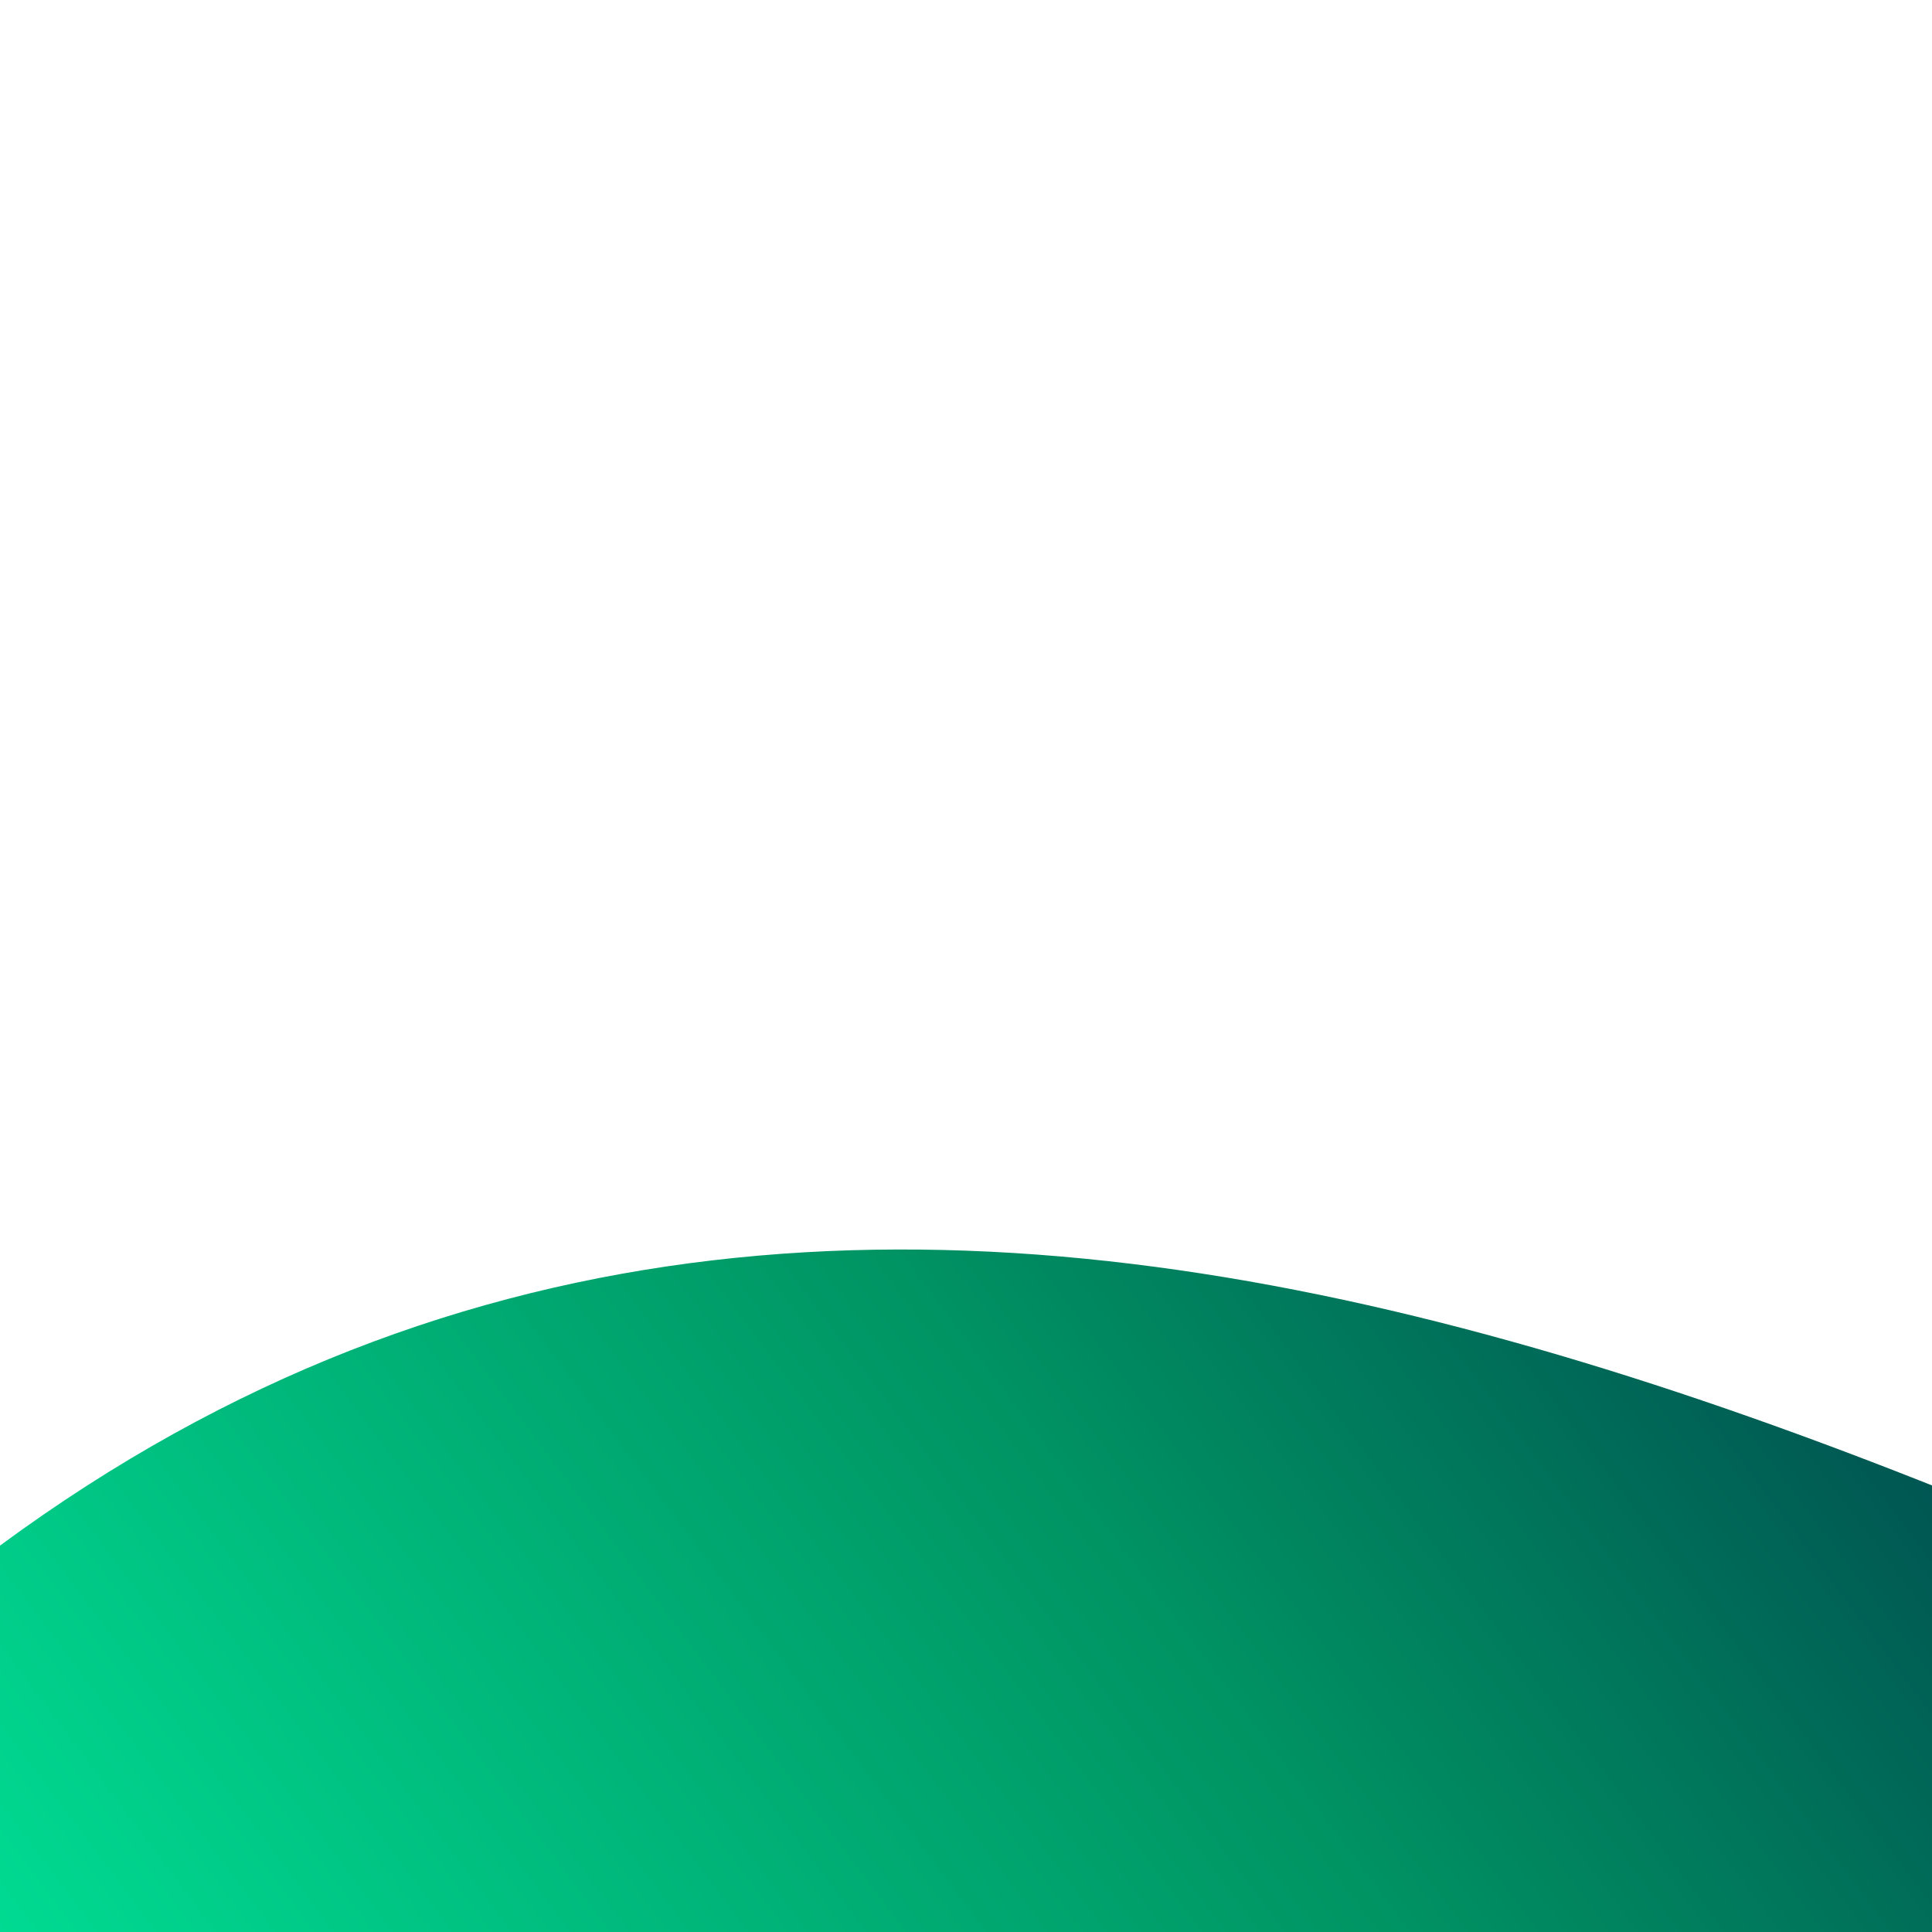 <svg width="100%" height="100%" viewBox="0 0 100 100" preserveAspectRatio="xMidYMid meet">
      <defs>
        <linearGradient id="Gradient-1" x1="0%" y1="50%" x2="100%" y2="0%">
          <stop offset="0%" stop-color="#00ffaa" />
          <stop offset="20%" stop-color="#009463" />
          <stop offset="40%" stop-color="#00003b" />
          <stop offset="100%" stop-color="#00183d" />
        </linearGradient>
      </defs>
      <path
        x="0"
        y="0"
        width="100%"
        height="100%"
        fill="url(#Gradient-1)"
        stroke="#333333"
        stroke-width="0px"
        d="M 0 180 V 0 80 C 95 10, 220 210, 300 80 C 350 80, 310 150, 420 80 V 300 180"
      />
</svg>